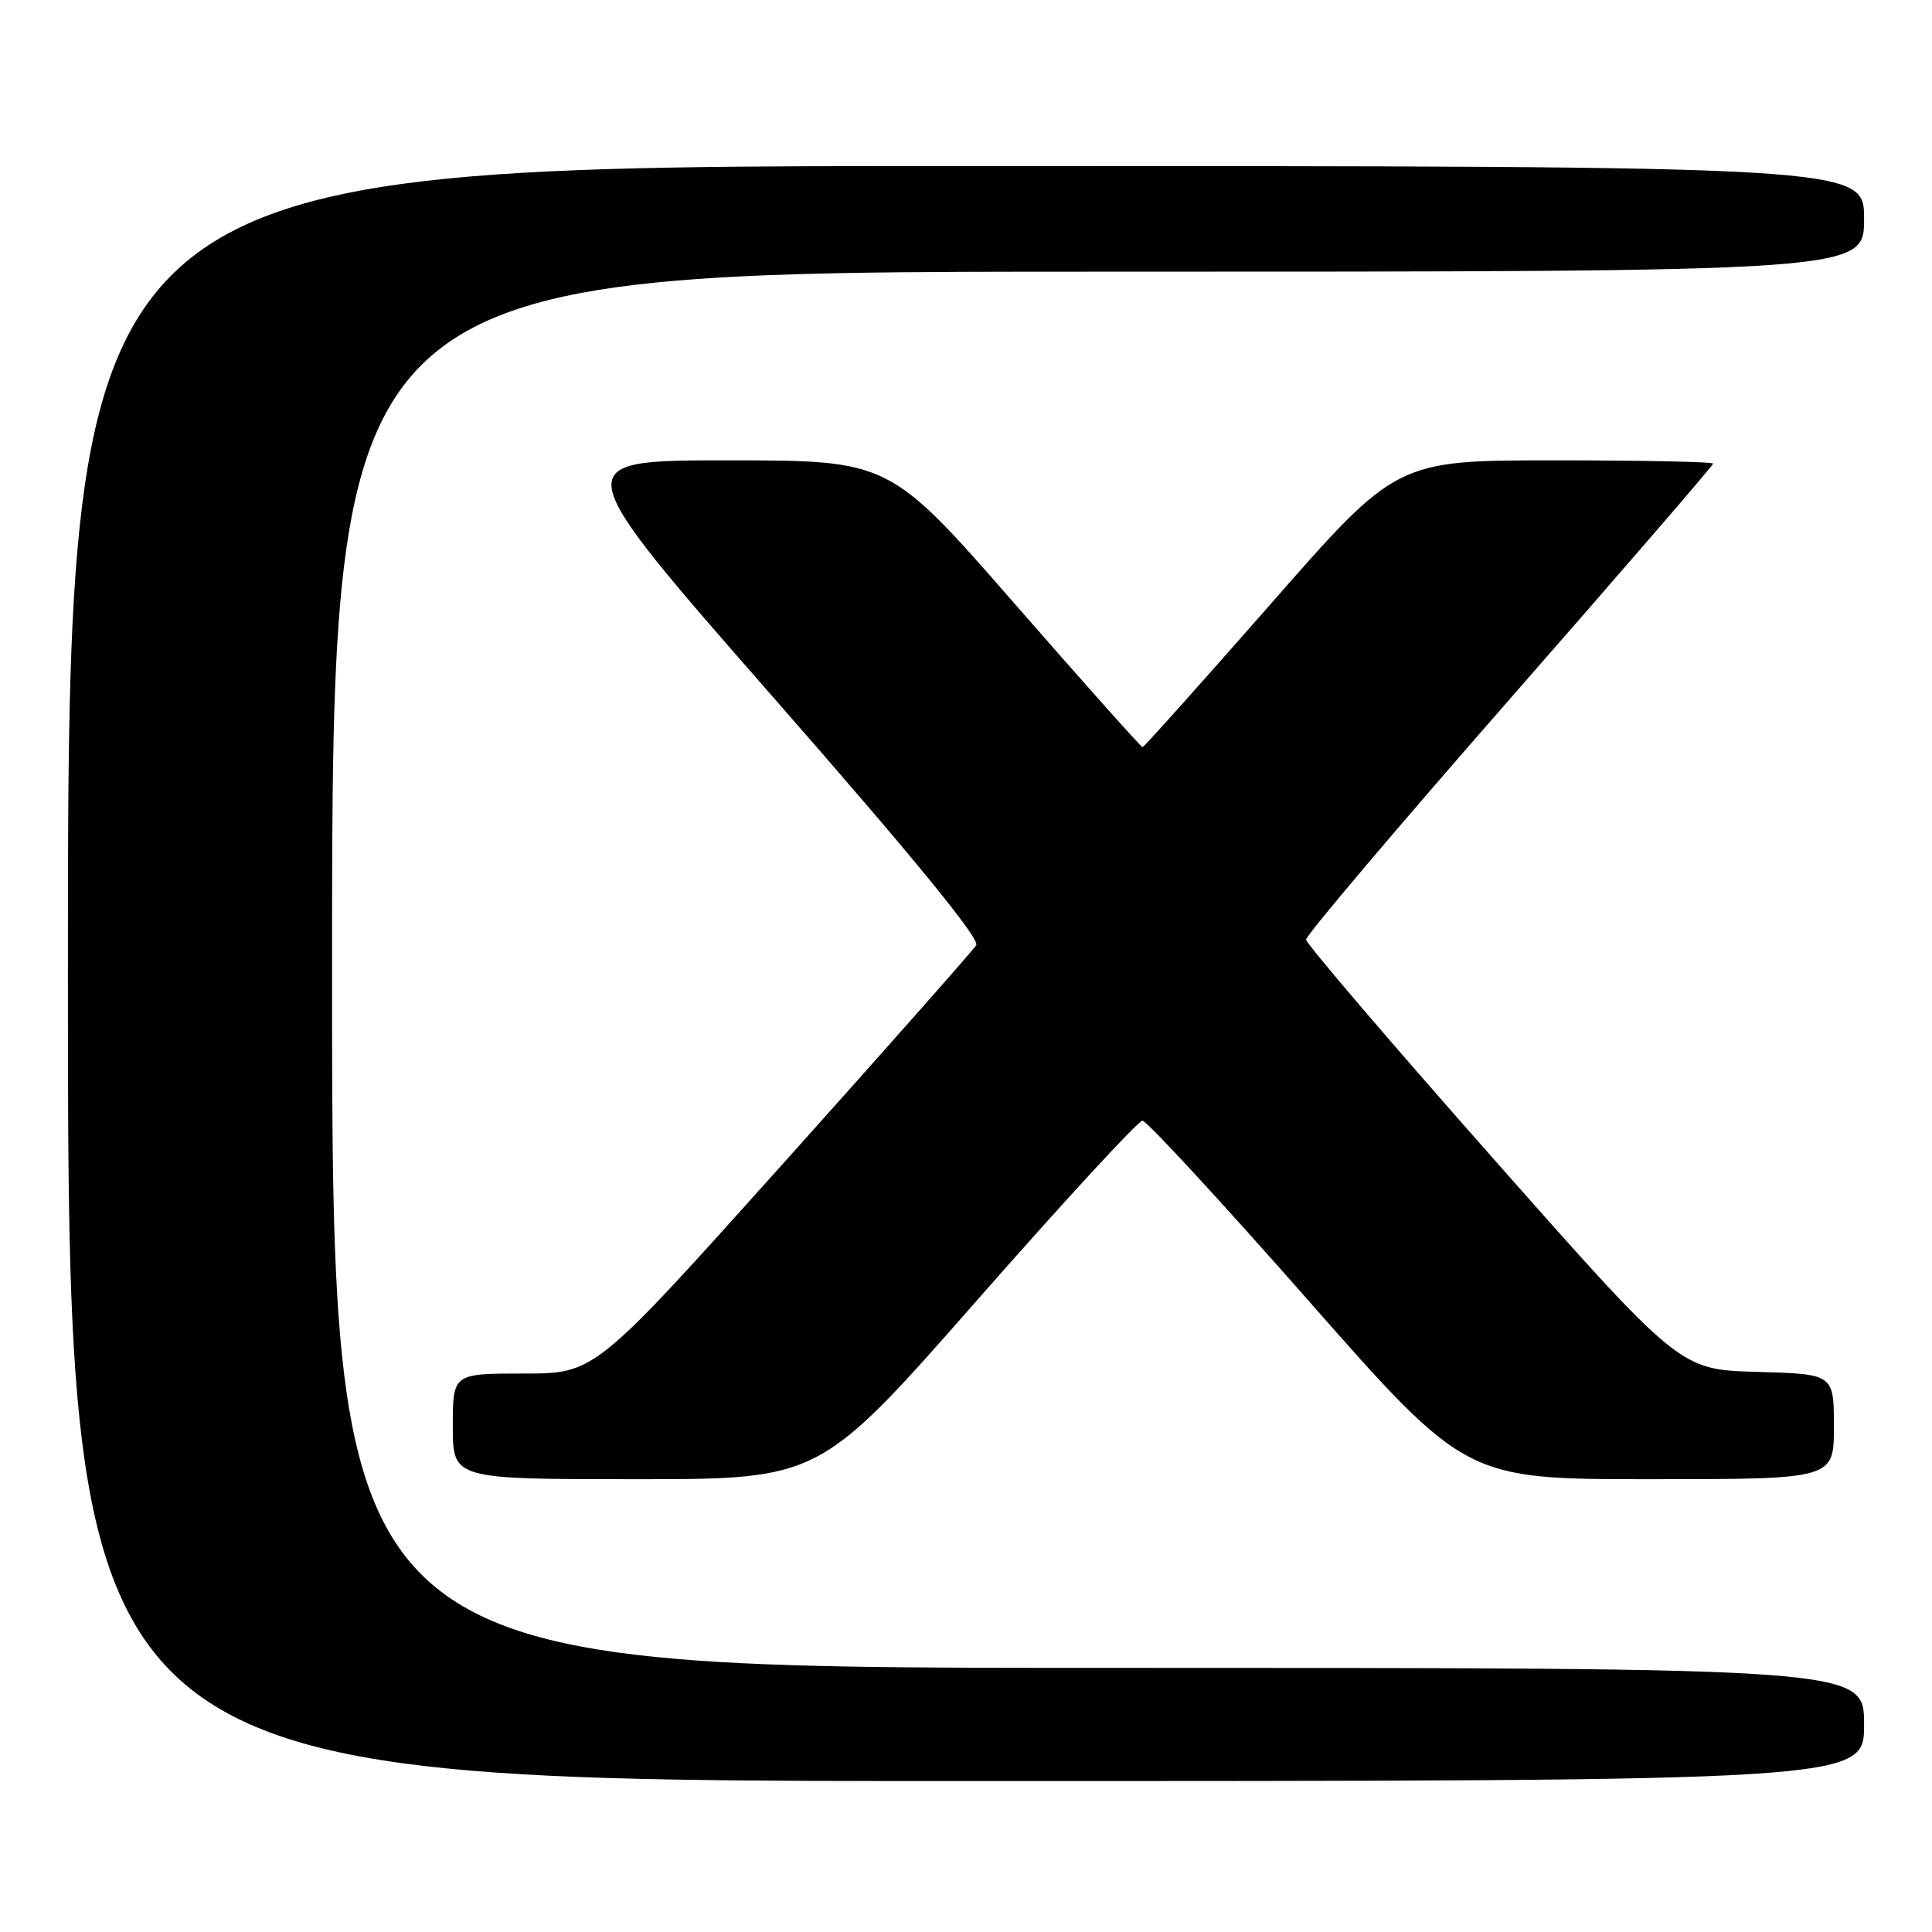<?xml version="1.0" encoding="UTF-8" standalone="no"?>
<!DOCTYPE svg PUBLIC "-//W3C//DTD SVG 1.1//EN" "http://www.w3.org/Graphics/SVG/1.1/DTD/svg11.dtd" >
<svg xmlns="http://www.w3.org/2000/svg" xmlns:xlink="http://www.w3.org/1999/xlink" version="1.1" viewBox="0 0 256 256">
 <g >
 <path fill="currentColor"
d=" M 247.00 228.50 C 247.00 221.00 247.00 221.00 145.50 221.00 C 44.00 221.00 44.00 221.00 44.00 128.50 C 44.00 36.00 44.00 36.00 145.50 36.00 C 247.00 36.00 247.00 36.00 247.00 29.00 C 247.00 22.00 247.00 22.00 128.00 22.00 C 9.00 22.00 9.00 22.00 9.00 129.00 C 9.00 236.00 9.00 236.00 128.00 236.00 C 247.00 236.00 247.00 236.00 247.00 228.50 Z  M 129.50 172.25 C 140.97 159.19 150.82 148.50 151.38 148.50 C 151.94 148.50 161.81 159.19 173.30 172.25 C 194.20 196.00 194.20 196.00 218.60 196.00 C 243.00 196.00 243.00 196.00 243.00 189.03 C 243.00 182.07 243.00 182.07 232.80 181.78 C 222.61 181.50 222.61 181.50 197.85 153.50 C 184.24 138.10 173.08 125.05 173.06 124.50 C 173.04 123.95 185.17 109.63 200.01 92.68 C 214.86 75.73 227.00 61.67 227.00 61.43 C 227.00 61.19 217.56 61.00 206.03 61.00 C 185.05 61.00 185.05 61.00 168.40 80.00 C 159.23 90.45 151.58 99.00 151.39 99.00 C 151.20 99.00 143.57 90.45 134.45 80.00 C 117.86 61.00 117.86 61.00 96.41 61.00 C 74.96 61.00 74.96 61.00 102.54 92.49 C 120.84 113.37 129.87 124.40 129.36 125.24 C 128.93 125.93 117.38 138.99 103.70 154.25 C 78.82 182.00 78.82 182.00 69.41 182.00 C 60.00 182.00 60.00 182.00 60.00 189.00 C 60.00 196.00 60.00 196.00 84.32 196.00 C 108.64 196.00 108.64 196.00 129.50 172.25 Z "/>
</g>
</svg>
